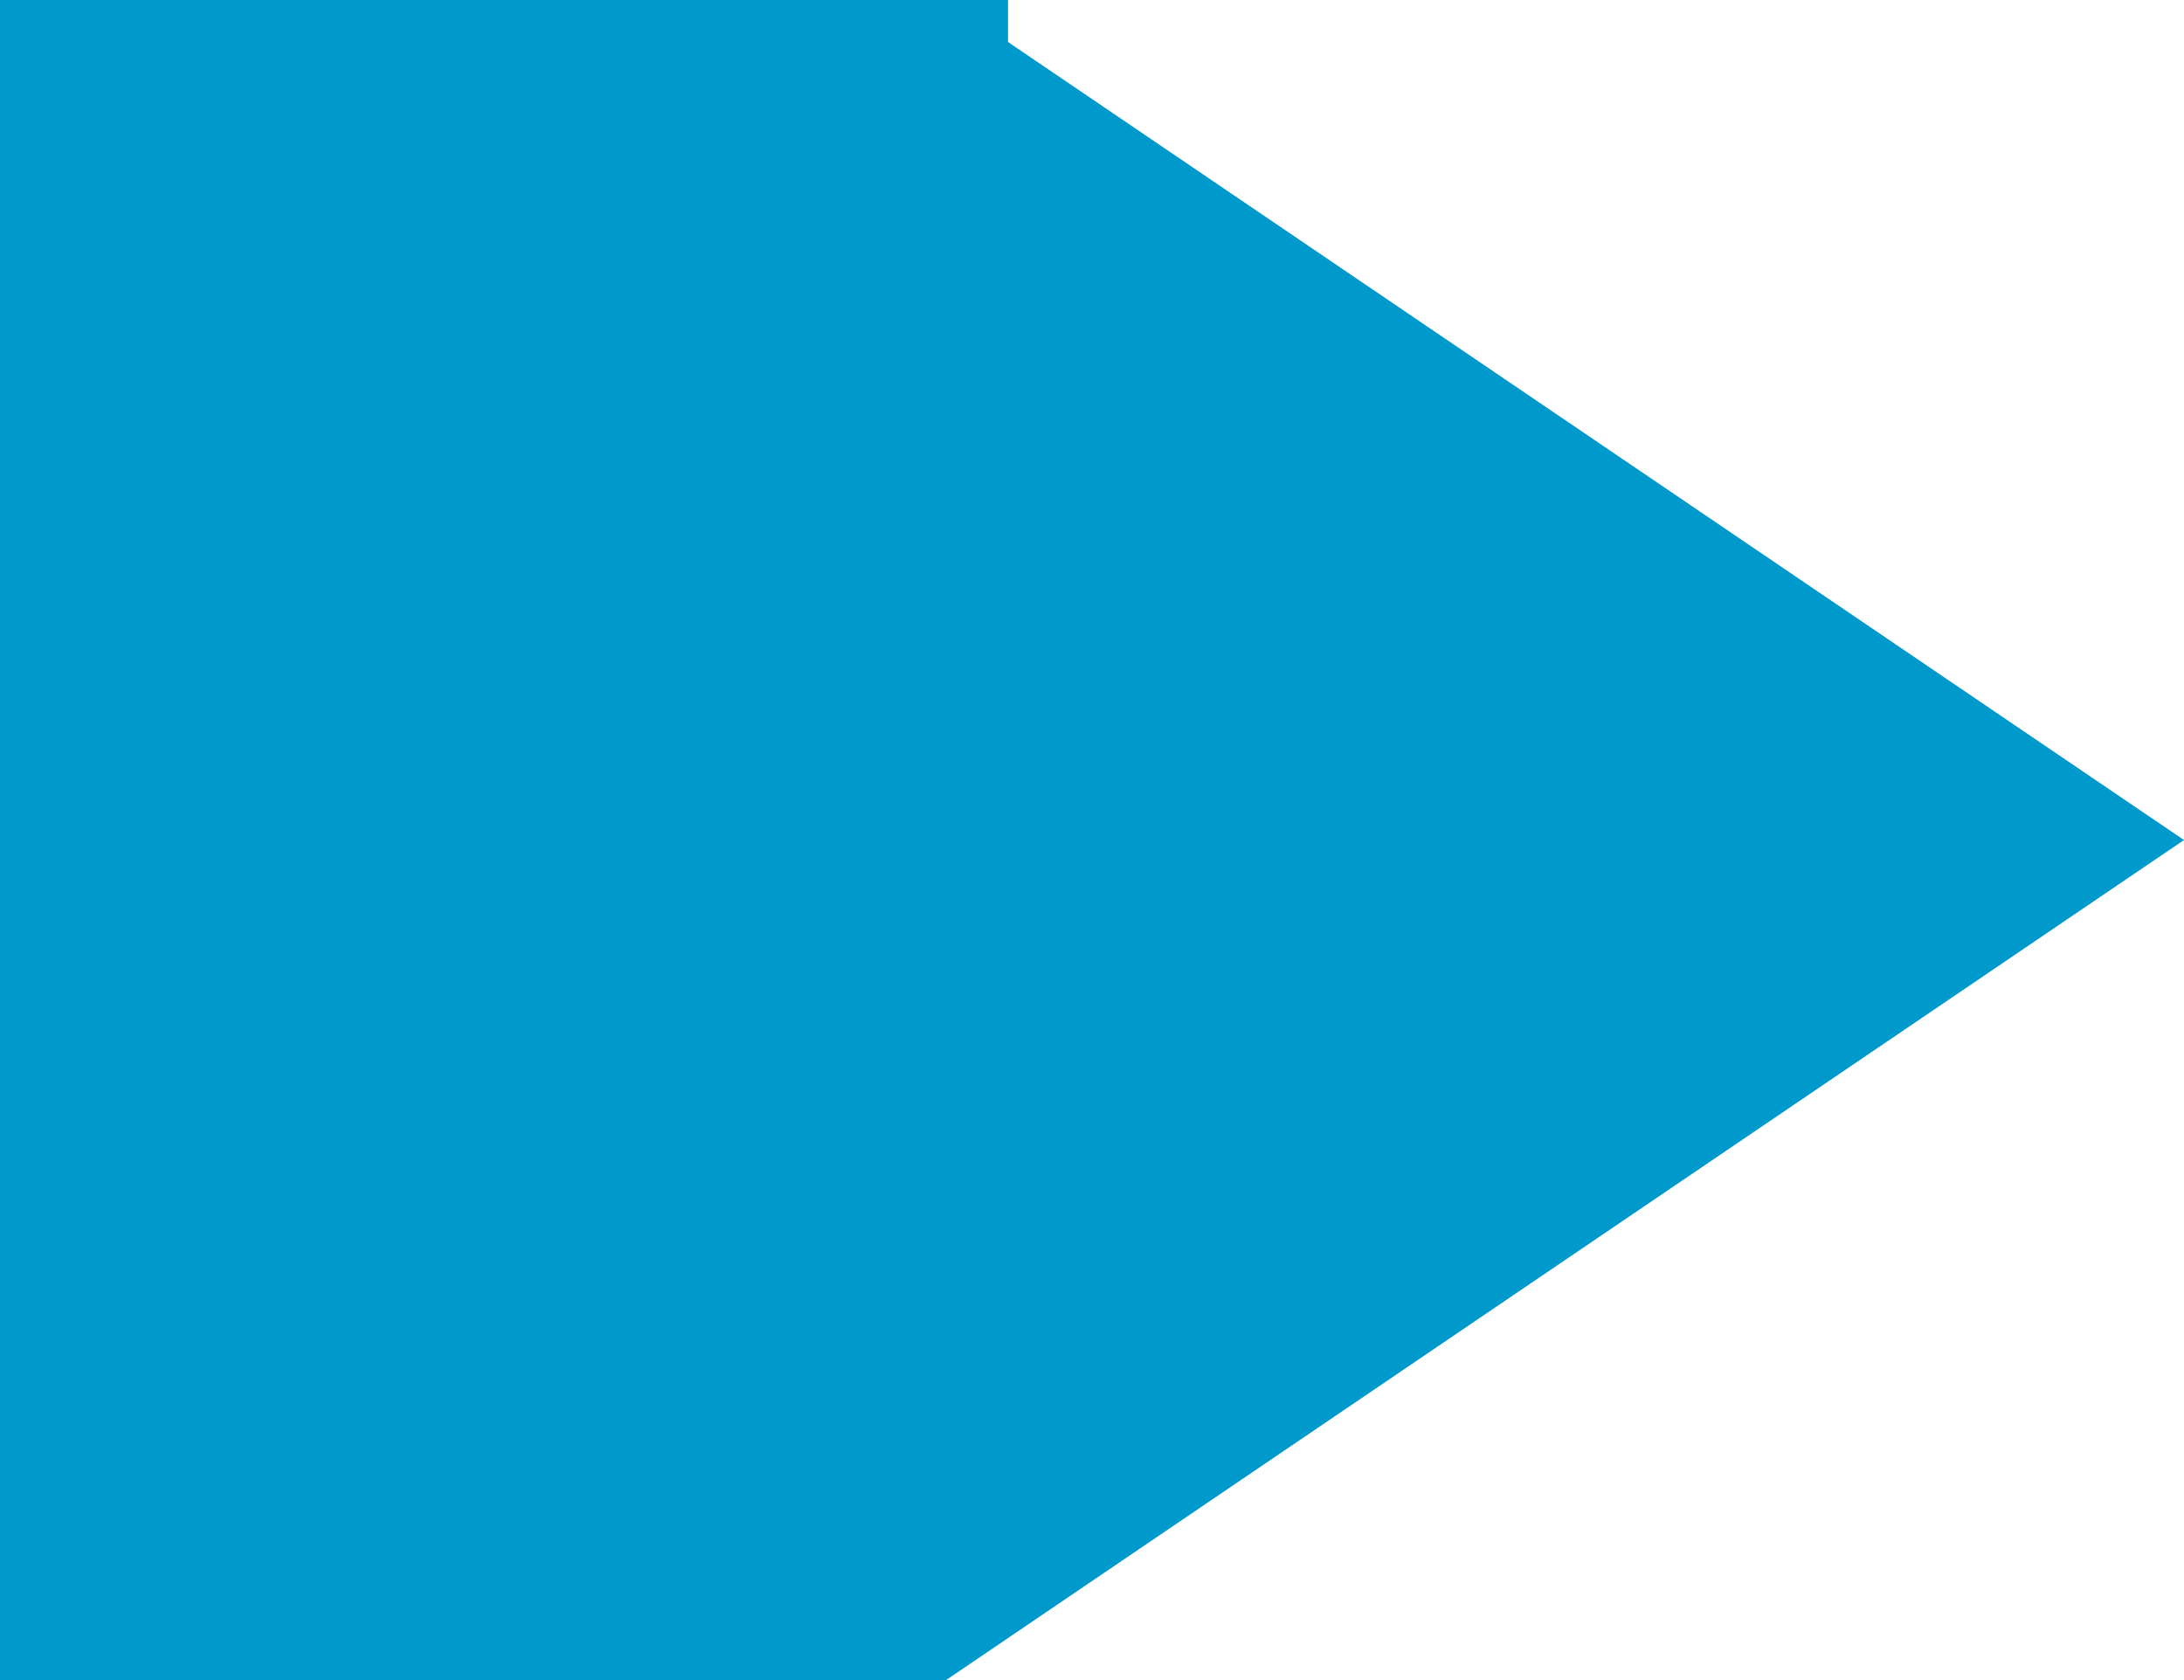 ﻿<?xml version="1.0" encoding="utf-8"?>
<svg version="1.1" xmlns:xlink="http://www.w3.org/1999/xlink" width="13px" height="10px" preserveAspectRatio="xMinYMid meet" viewBox="4930 851  13 8" xmlns="http://www.w3.org/2000/svg">
  <path d="M 4750 841  L 4930 841  A 5 5 0 0 1 4935 846 L 4935 851  A 4 4 0 0 0 4939 855 " stroke-width="2" stroke="#0099cc" fill="none" />
  <path d="M 4929 864.5  L 4943 855  L 4929 845.5  L 4929 864.5  Z " fill-rule="nonzero" fill="#0099cc" stroke="none" />
</svg>